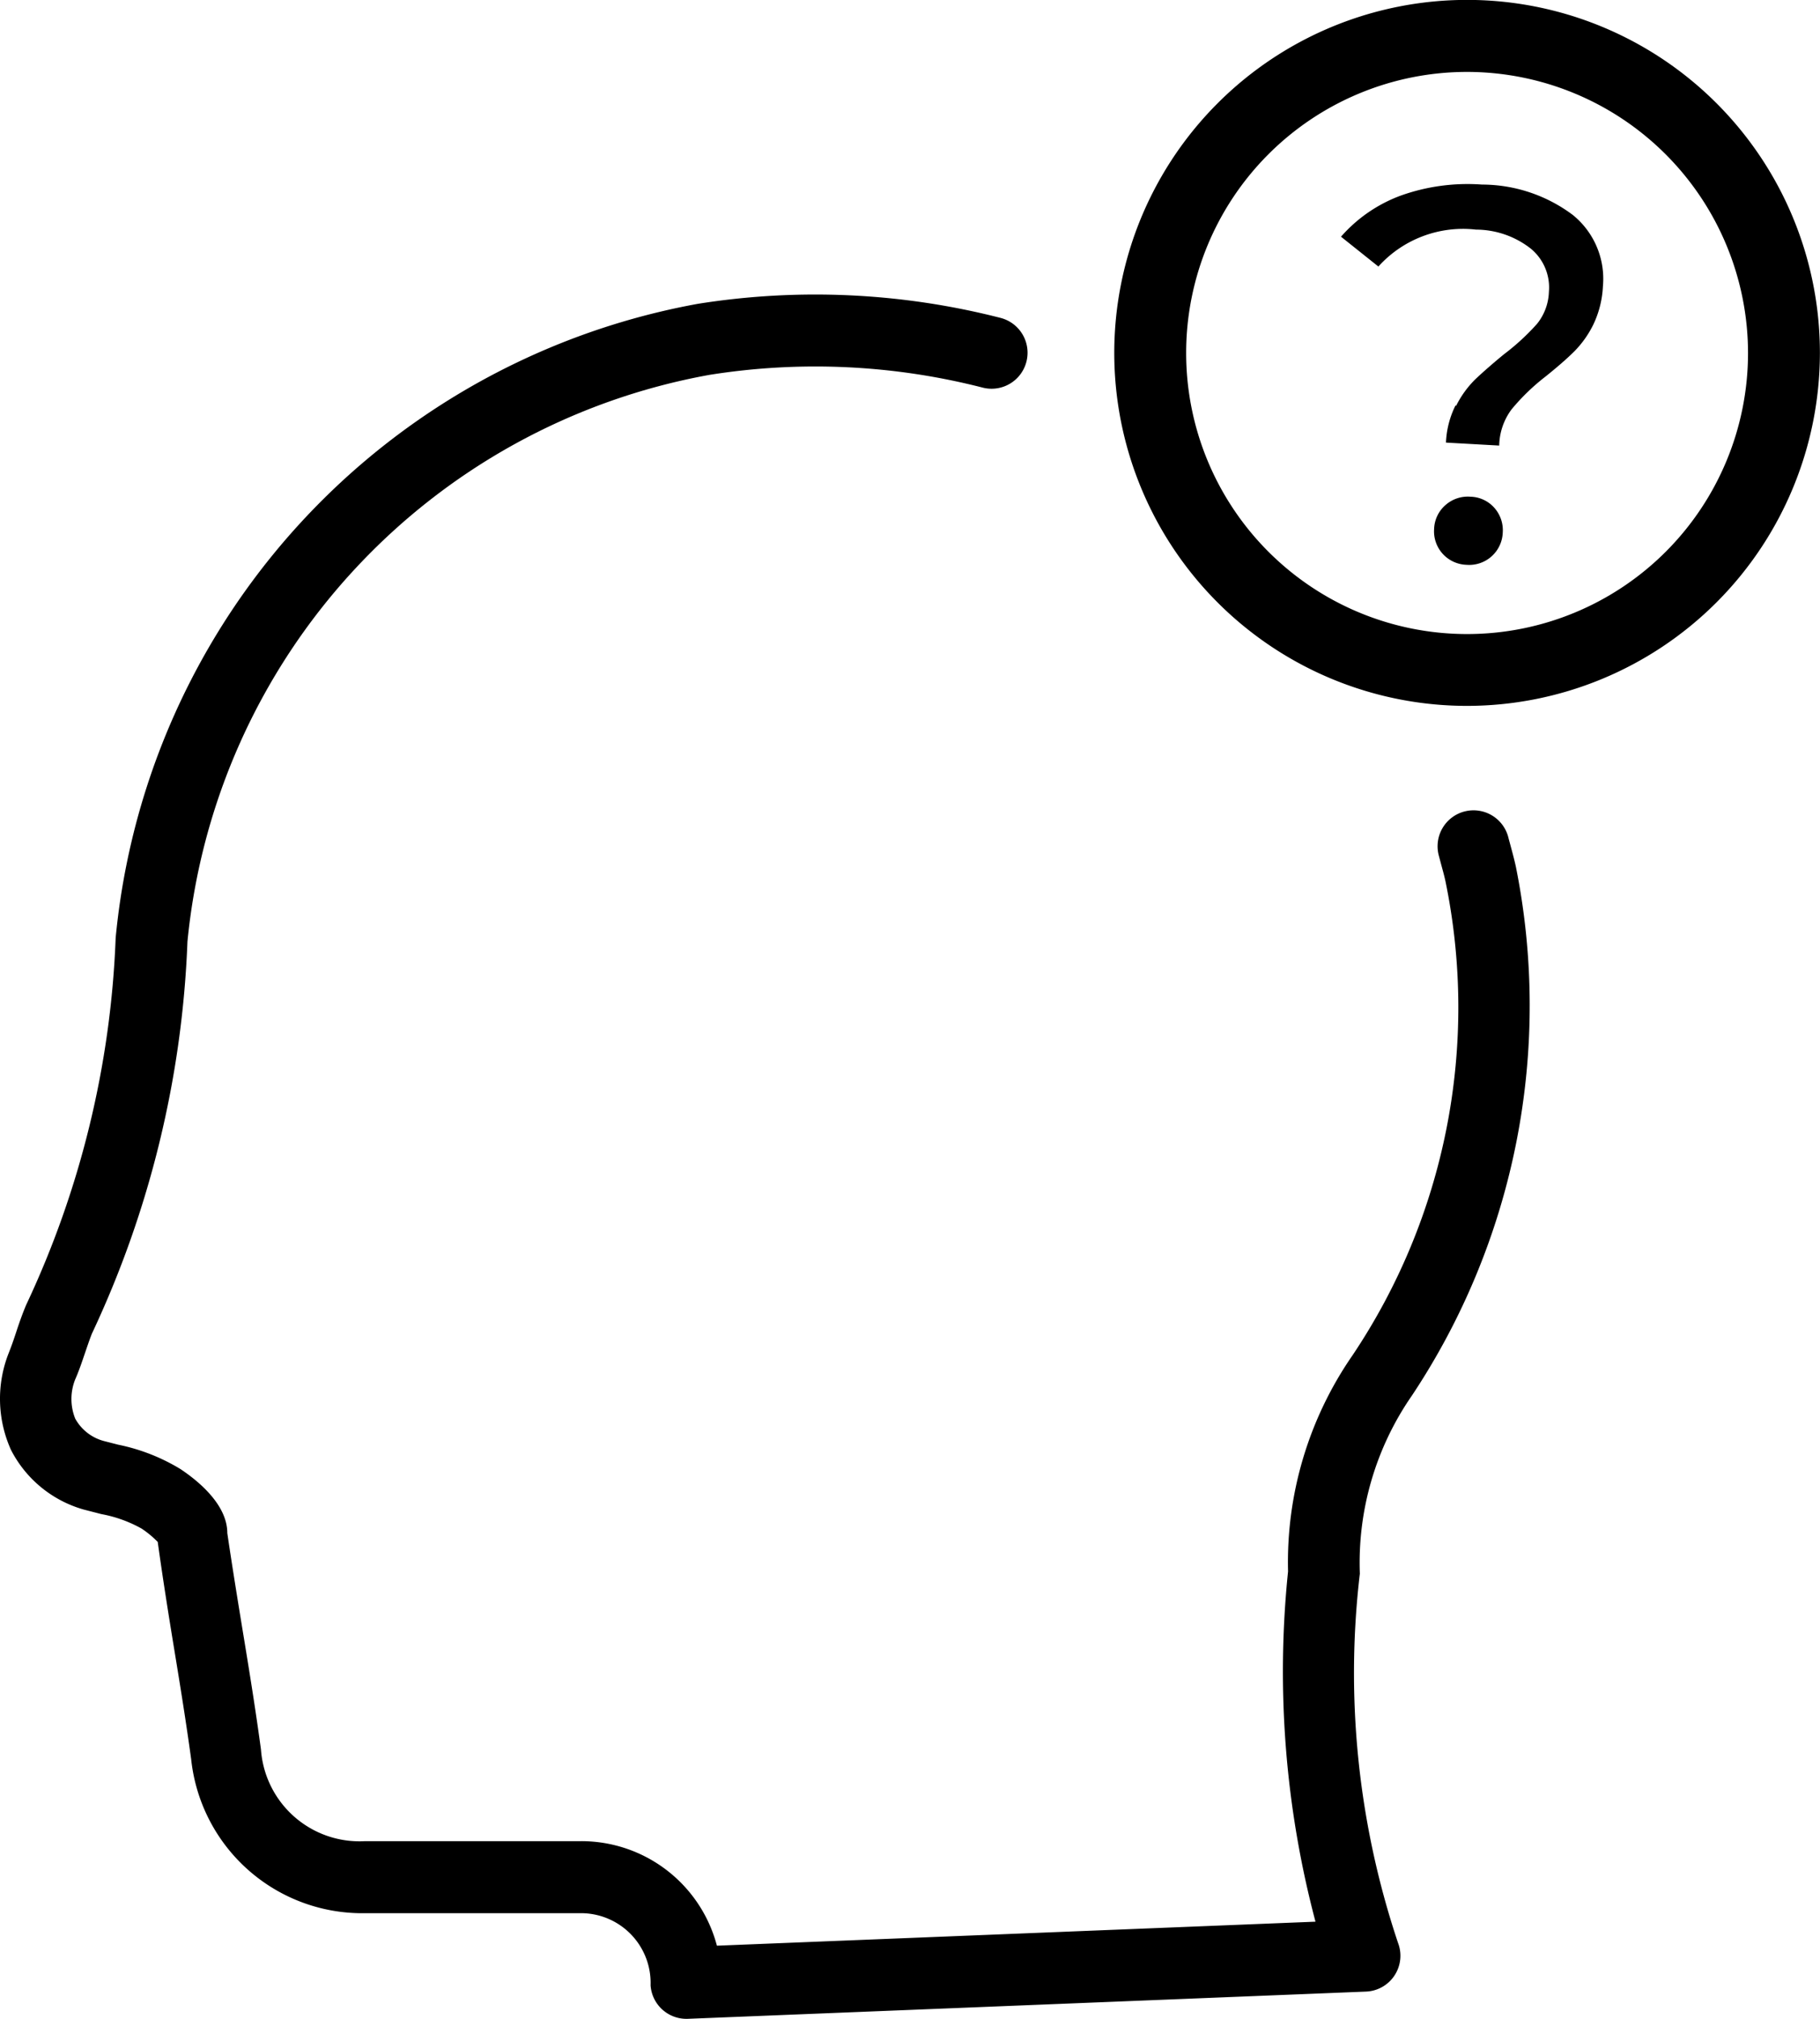 <svg xmlns="http://www.w3.org/2000/svg" xmlns:xlink="http://www.w3.org/1999/xlink" width="19.04" height="21.11" viewBox="0 0 19.04 21.11">
  <defs>
    <clipPath id="clip-path">
      <rect id="Rectangle_2908" data-name="Rectangle 2908" width="19.04" height="21.11" transform="translate(0 0)" fill="none"/>
    </clipPath>
  </defs>
  <g id="Group_5670" data-name="Group 5670" transform="translate(0 0)" clip-path="url(#clip-path)">
    <path id="Path_3921" data-name="Path 3921" d="M19.859,4.88a1.043,1.043,0,0,1,.2-.277c.077-.073.177-.161.3-.262a2.415,2.415,0,0,0,.347-.319.562.562,0,0,0,.124-.336.526.526,0,0,0-.188-.449.933.933,0,0,0-.575-.2,1.192,1.192,0,0,0-1.021.386l-.391-.312a1.538,1.538,0,0,1,.623-.429,2.077,2.077,0,0,1,.852-.116,1.588,1.588,0,0,1,.949.317.858.858,0,0,1,.316.746,1.04,1.04,0,0,1-.1.4,1.067,1.067,0,0,1-.2.282q-.112.111-.3.262a2.225,2.225,0,0,0-.356.344.654.654,0,0,0-.129.378l-.557-.031a.959.959,0,0,1,.1-.389m-.135,1.551a.35.35,0,0,1-.089-.259.346.346,0,0,1,.117-.248.352.352,0,0,1,.264-.089.344.344,0,0,1,.25.117.352.352,0,0,1,.087.259.351.351,0,0,1-.377.336.353.353,0,0,1-.253-.117" transform="translate(-4.626 -0.636)"/>
    <path id="Path_3922" data-name="Path 3922" d="M19.192,7.381a3.691,3.691,0,1,1,3.691-3.69,3.694,3.694,0,0,1-3.691,3.69m0-6.629a2.939,2.939,0,1,0,2.939,2.939A2.942,2.942,0,0,0,19.192.752" transform="translate(-3.844 0)"/>
    <path id="Path_3923" data-name="Path 3923" d="M7.181,22.126a.376.376,0,0,1-.375-.351.729.729,0,0,0-.73-.754H3.83A1.8,1.8,0,0,1,2,19.412c-.053-.387-.114-.765-.176-1.142s-.121-.749-.174-1.131A1.047,1.047,0,0,0,1.482,17a1.368,1.368,0,0,0-.422-.152L.874,16.8a1.233,1.233,0,0,1-.759-.623,1.3,1.3,0,0,1-.027-1.005c.038-.095.062-.168.086-.241s.059-.174.1-.271a9.878,9.878,0,0,0,.936-3.837A7.457,7.457,0,0,1,7.3,4.193a7.815,7.815,0,0,1,3.167.147.376.376,0,0,1-.187.729,7.049,7.049,0,0,0-2.859-.133,6.68,6.68,0,0,0-5.46,5.926,10.563,10.563,0,0,1-1,4.1c-.024.061-.049.135-.074.208s-.058.174-.1.269a.551.551,0,0,0,0,.411.485.485,0,0,0,.3.234l.148.038a2.029,2.029,0,0,1,.654.256c.183.122.489.37.489.669.05.341.112.723.174,1.1s.125.769.178,1.162a1.034,1.034,0,0,0,1.09.959H6.076A1.467,1.467,0,0,1,7.5,21.361l6.262-.251a10.212,10.212,0,0,1-.287-3.662,3.8,3.8,0,0,1,.675-2.261,6.531,6.531,0,0,0,.972-4.955c-.01-.047-.024-.1-.038-.15l-.032-.12a.376.376,0,1,1,.73-.18l.027.1c.018.067.036.134.05.2A7.363,7.363,0,0,1,14.77,15.61a3.068,3.068,0,0,0-.544,1.861,8.871,8.871,0,0,0,.4,3.862.375.375,0,0,1-.337.508l-7.1.285ZM1.639,17.094a.066.066,0,0,0,0,.023l0-.023" transform="translate(0 -1.016)"/>
  </g>
</svg>
